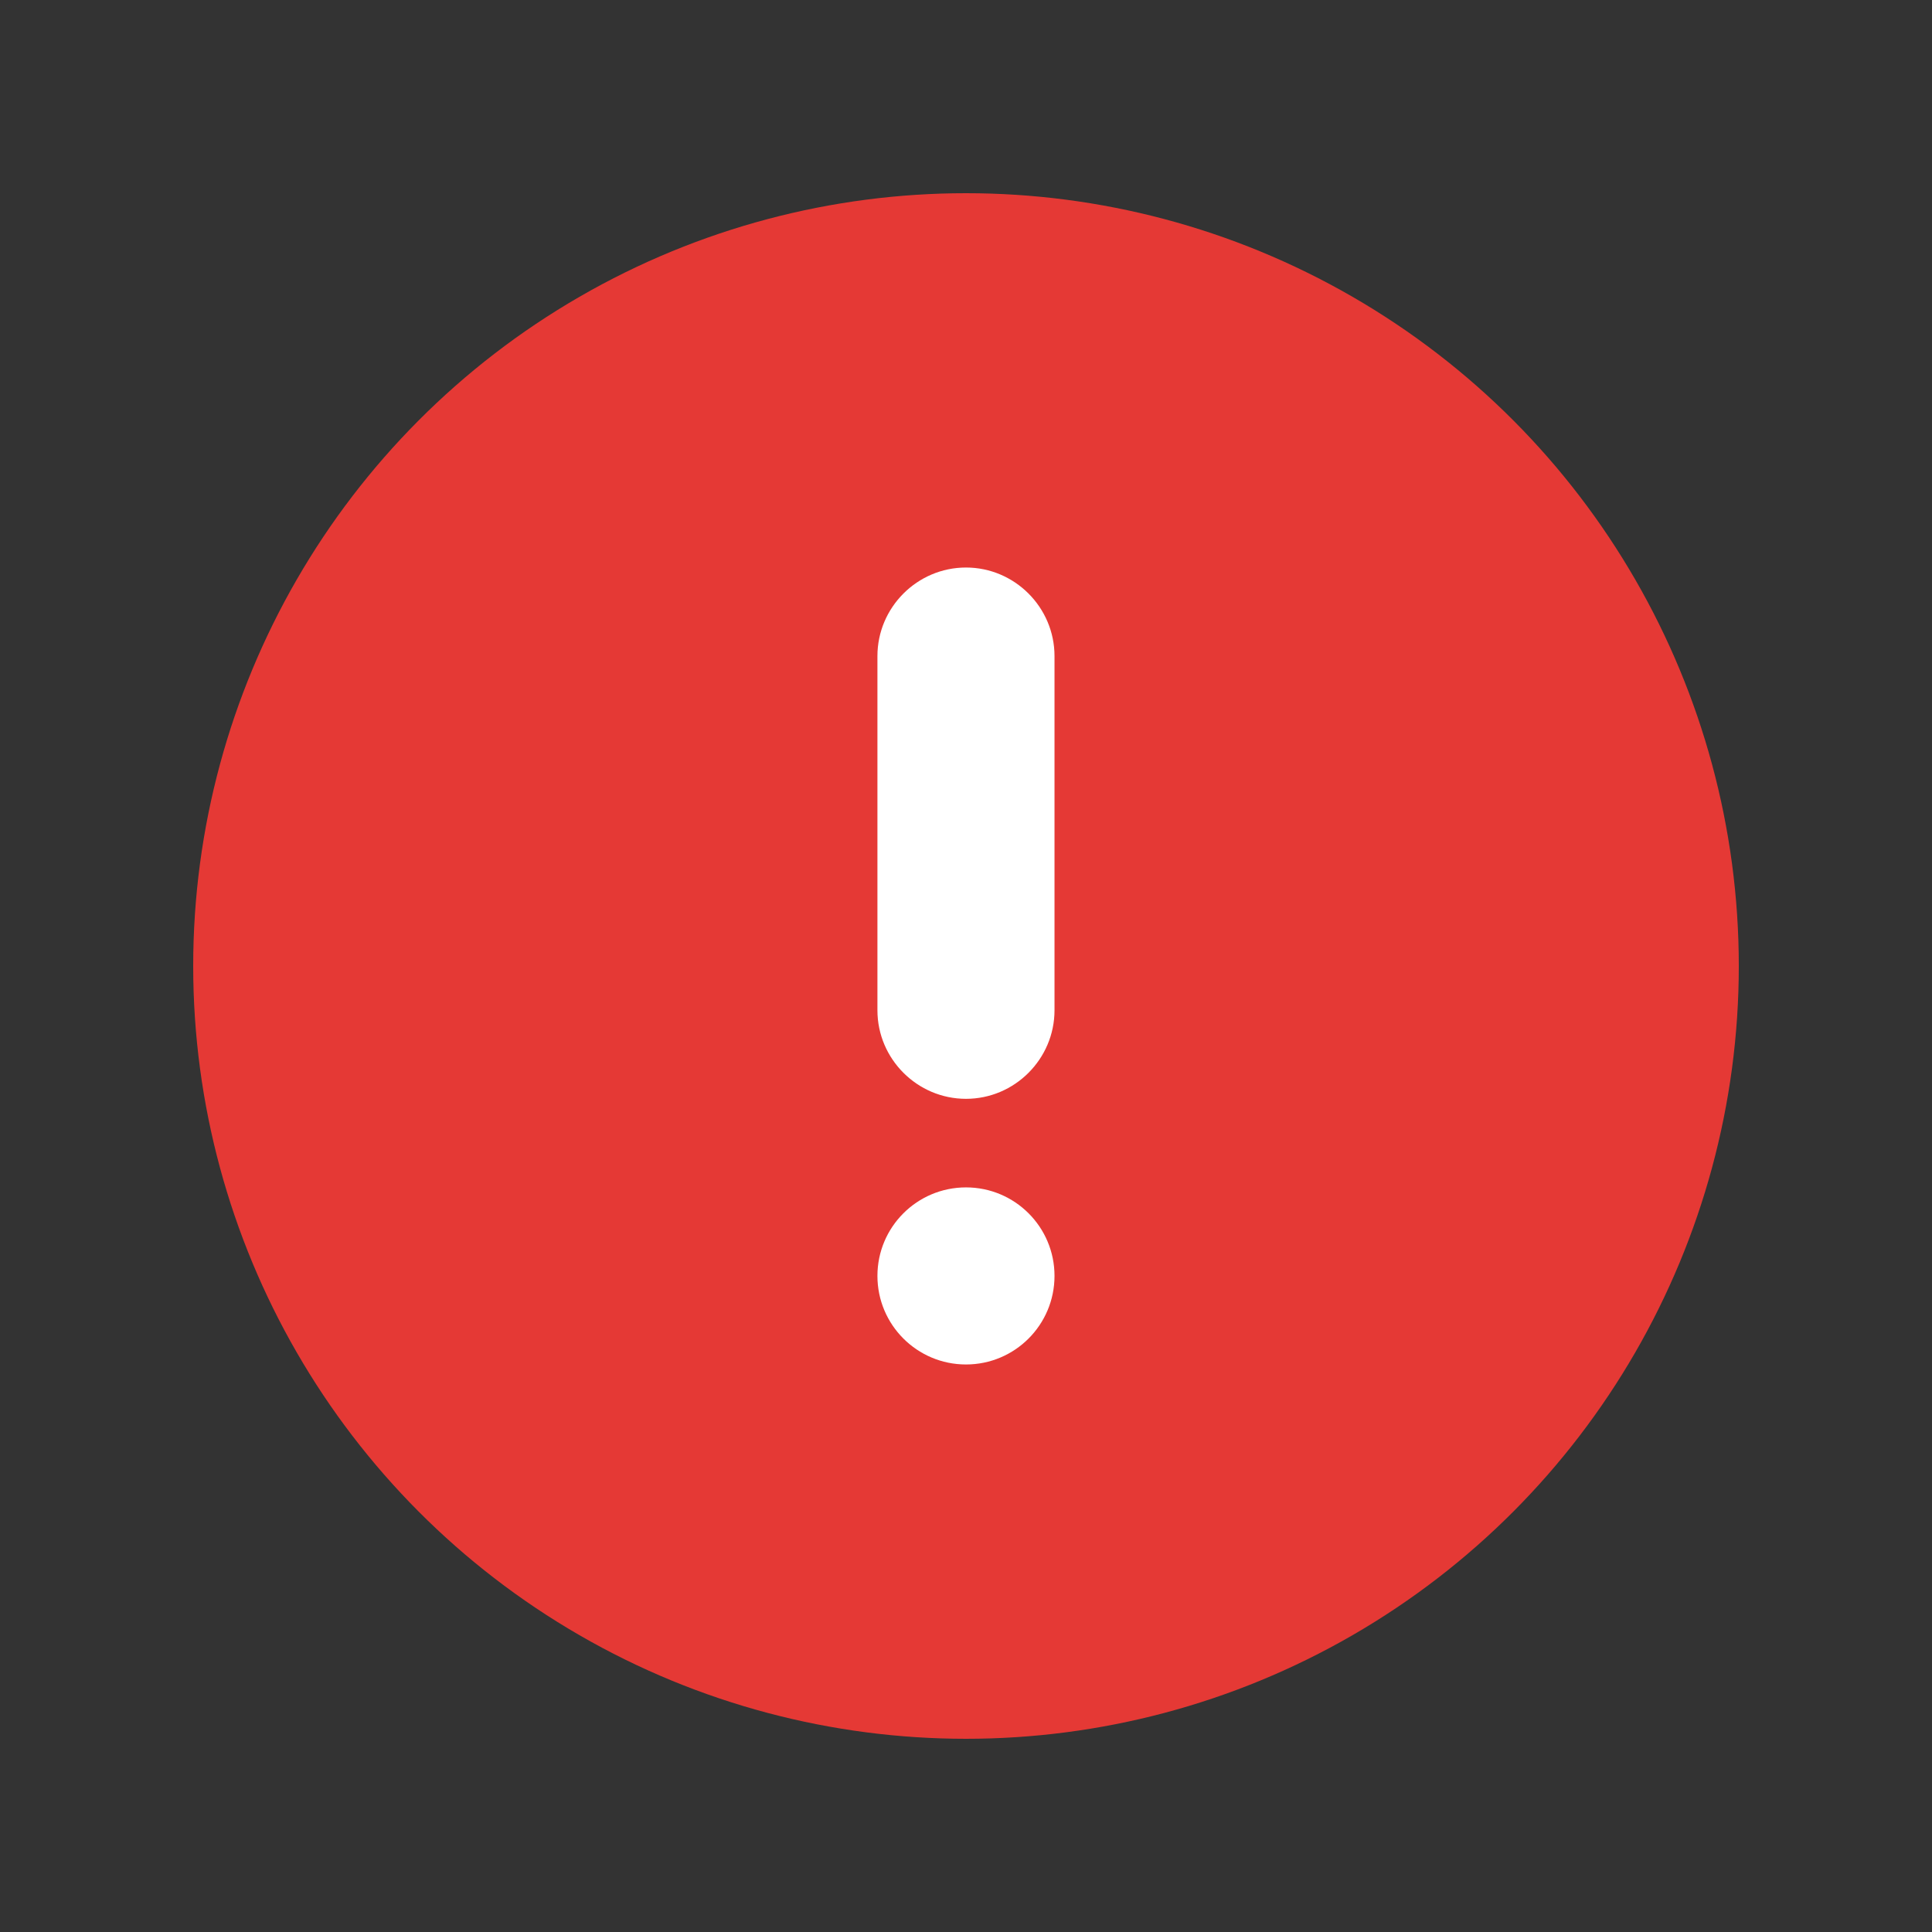 <svg width="32" height="32" viewBox="0 0 32 32" fill="none" xmlns="http://www.w3.org/2000/svg">
<rect x="0" y="0" width="32" height="32" fill="#333333" stroke="none"/>
<g clip-path="url(#clip0_1116_27262)">
<circle cx="16" cy="16" r="12.8" fill="#E53935"/>
</g>
<g clip-path="url(#clip1_1116_27262)">
<path d="M16 22.6C16.81 22.6 17.466 21.943 17.466 21.133C17.466 20.323 16.81 19.667 16 19.667C15.19 19.667 14.533 20.323 14.533 21.133C14.533 21.943 15.19 22.6 16 22.6Z" fill="white"/>
<path d="M16 9.4C15.193 9.4 14.533 10.06 14.533 10.867V16.733C14.533 17.54 15.193 18.2 16 18.2C16.806 18.2 17.466 17.54 17.466 16.733V10.867C17.466 10.06 16.806 9.4 16 9.4Z" fill="white"/>
</g>
<defs>
<clipPath id="clip0_1116_27262">
<rect width="25.6" height="25.6" fill="white" transform="translate(3.2 3.2)"/>
</clipPath>
<clipPath id="clip1_1116_27262">
<rect width="17.6" height="17.6" fill="white" transform="translate(7.2 7.2)"/>
</clipPath>
</defs>
</svg>
